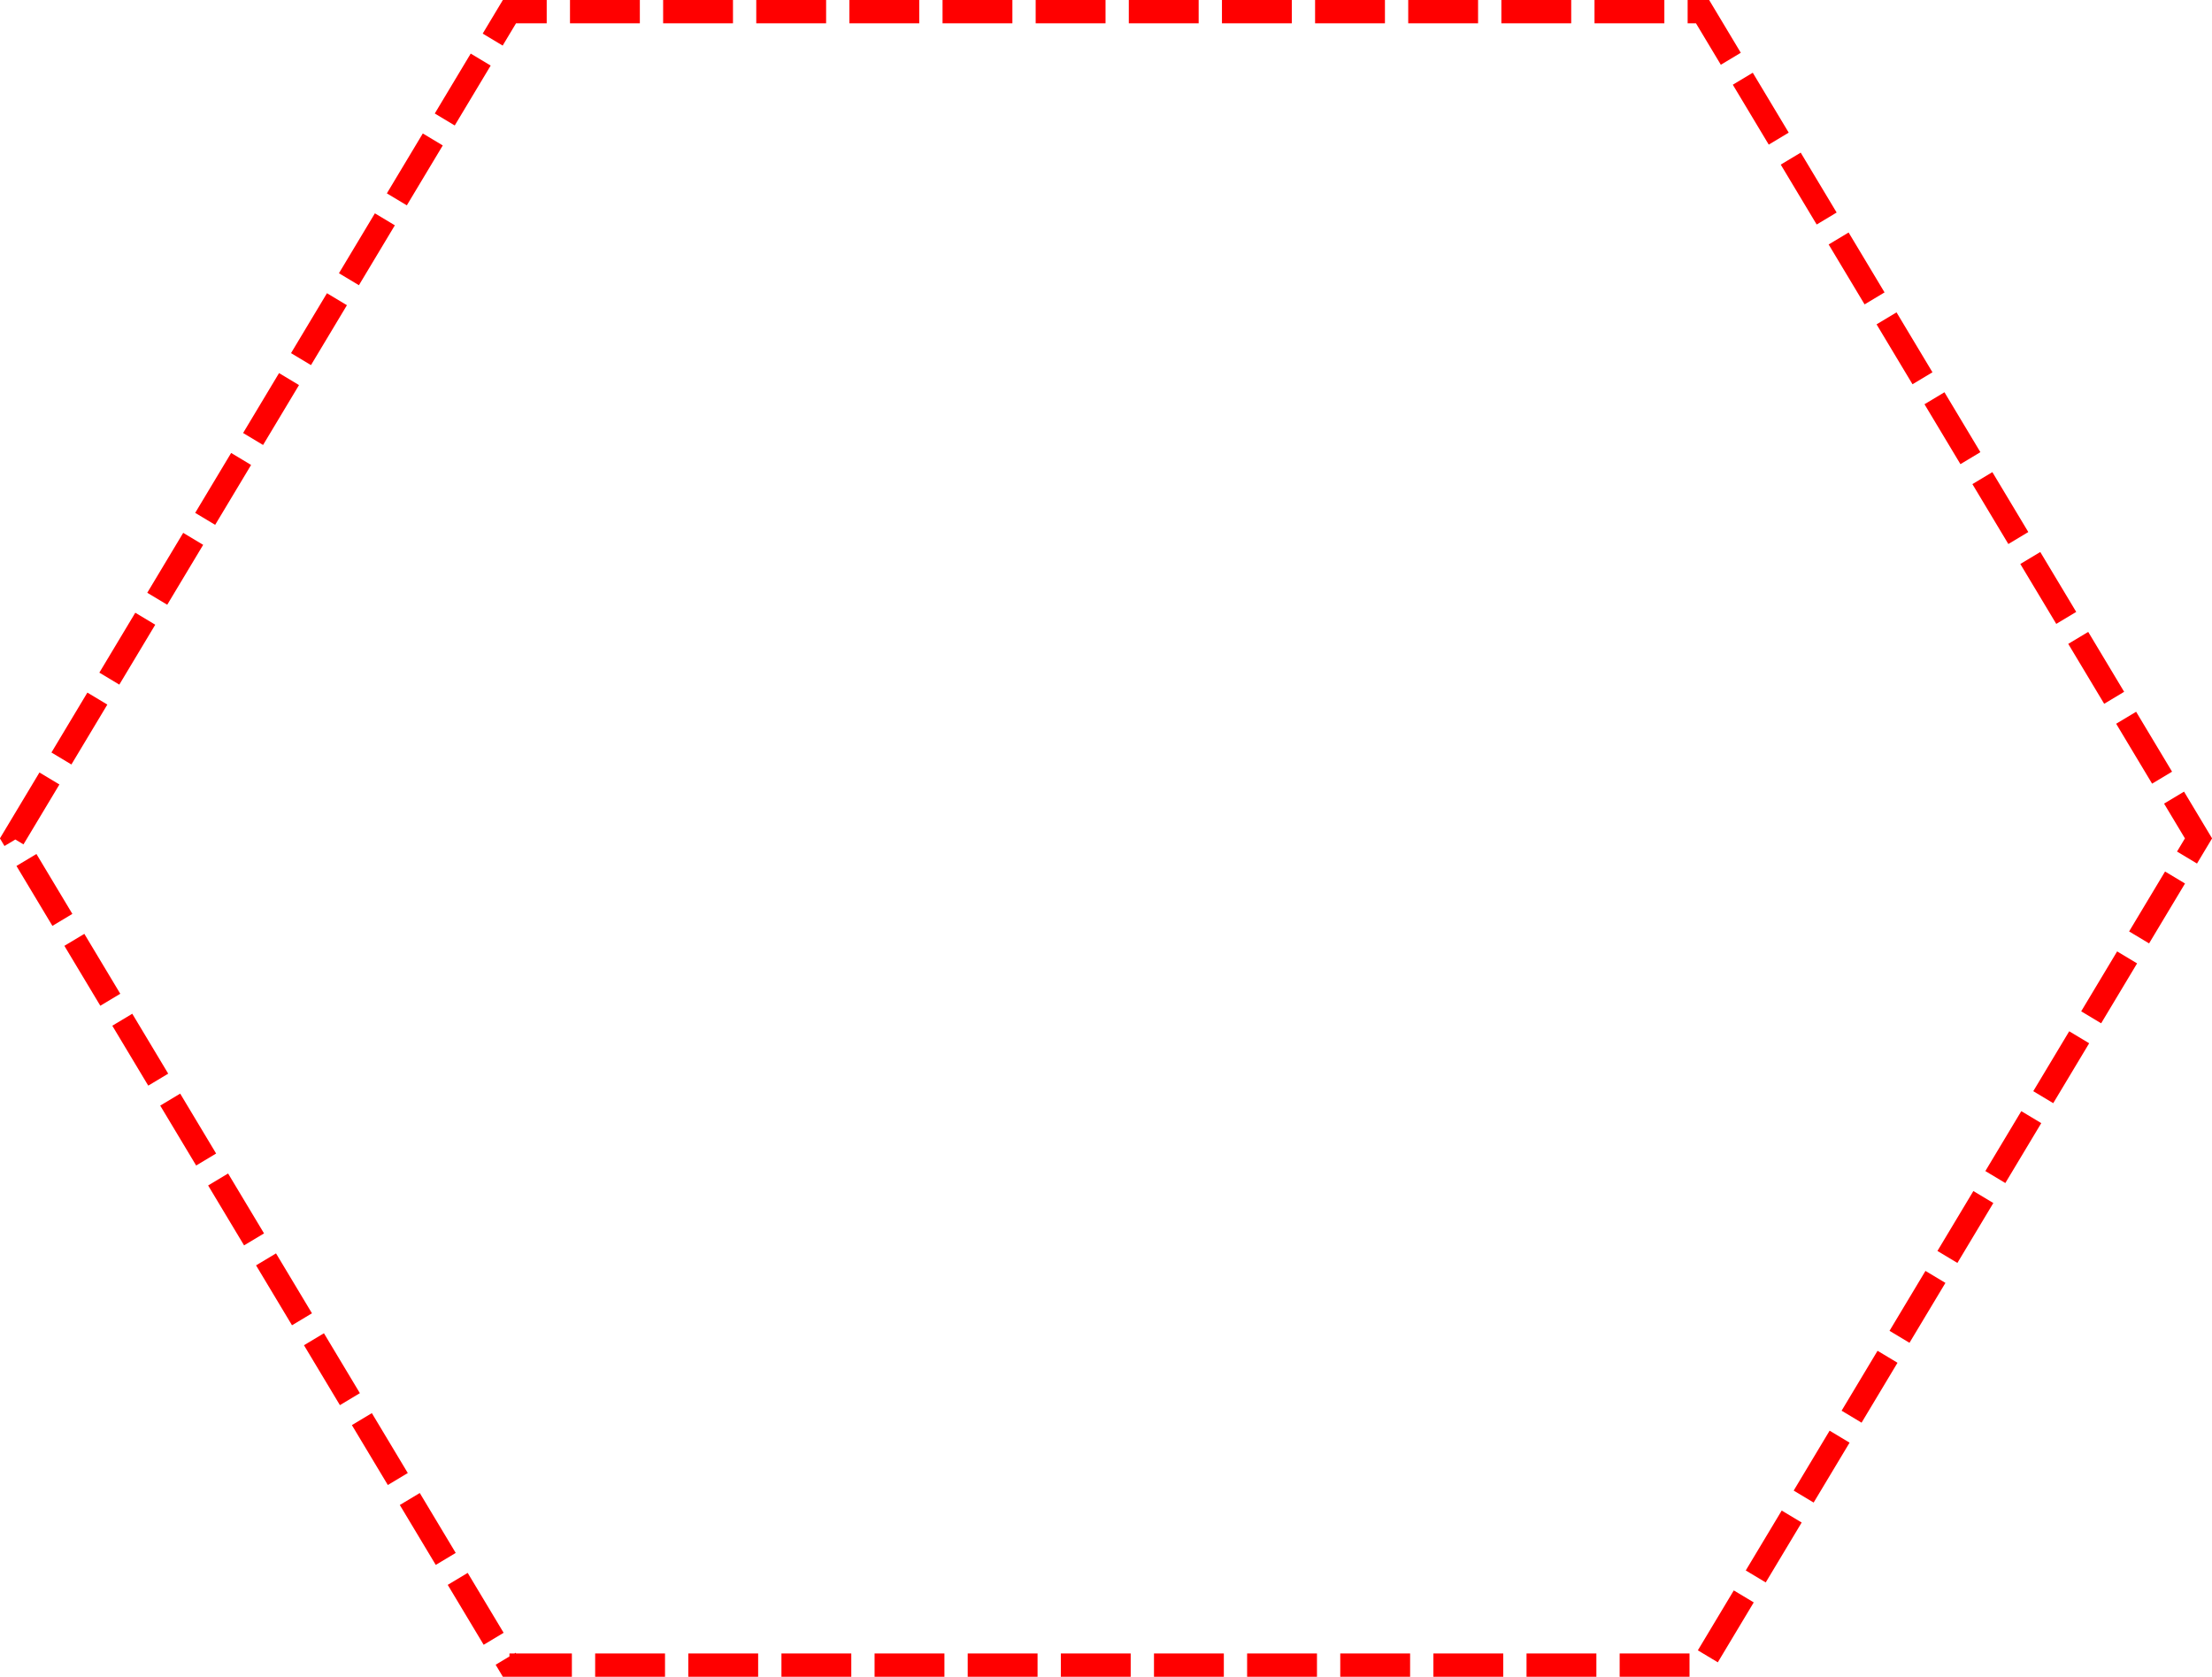 ﻿<?xml version="1.0" encoding="utf-8"?>
<svg version="1.1" xmlns:xlink="http://www.w3.org/1999/xlink" width="190px" height="144px" xmlns="http://www.w3.org/2000/svg">
  <g transform="matrix(1 0 0 1 -299 -1182 )">
    <path d="M 301.317 1254  L 343.317 1184  L 444.683 1184  L 486.683 1254  L 444.683 1324  L 343.317 1324  L 301.317 1254  Z " fill-rule="nonzero" fill="#ffffff" stroke="none" fill-opacity="0" />
    <path d="M 300.159 1254  L 342.759 1183  L 445.241 1183  L 487.841 1254  L 445.241 1325  L 342.759 1325  L 300.159 1254  Z " stroke-width="2" stroke-dasharray="6,2" stroke="#ff0000" fill="none" />
  </g>
</svg>